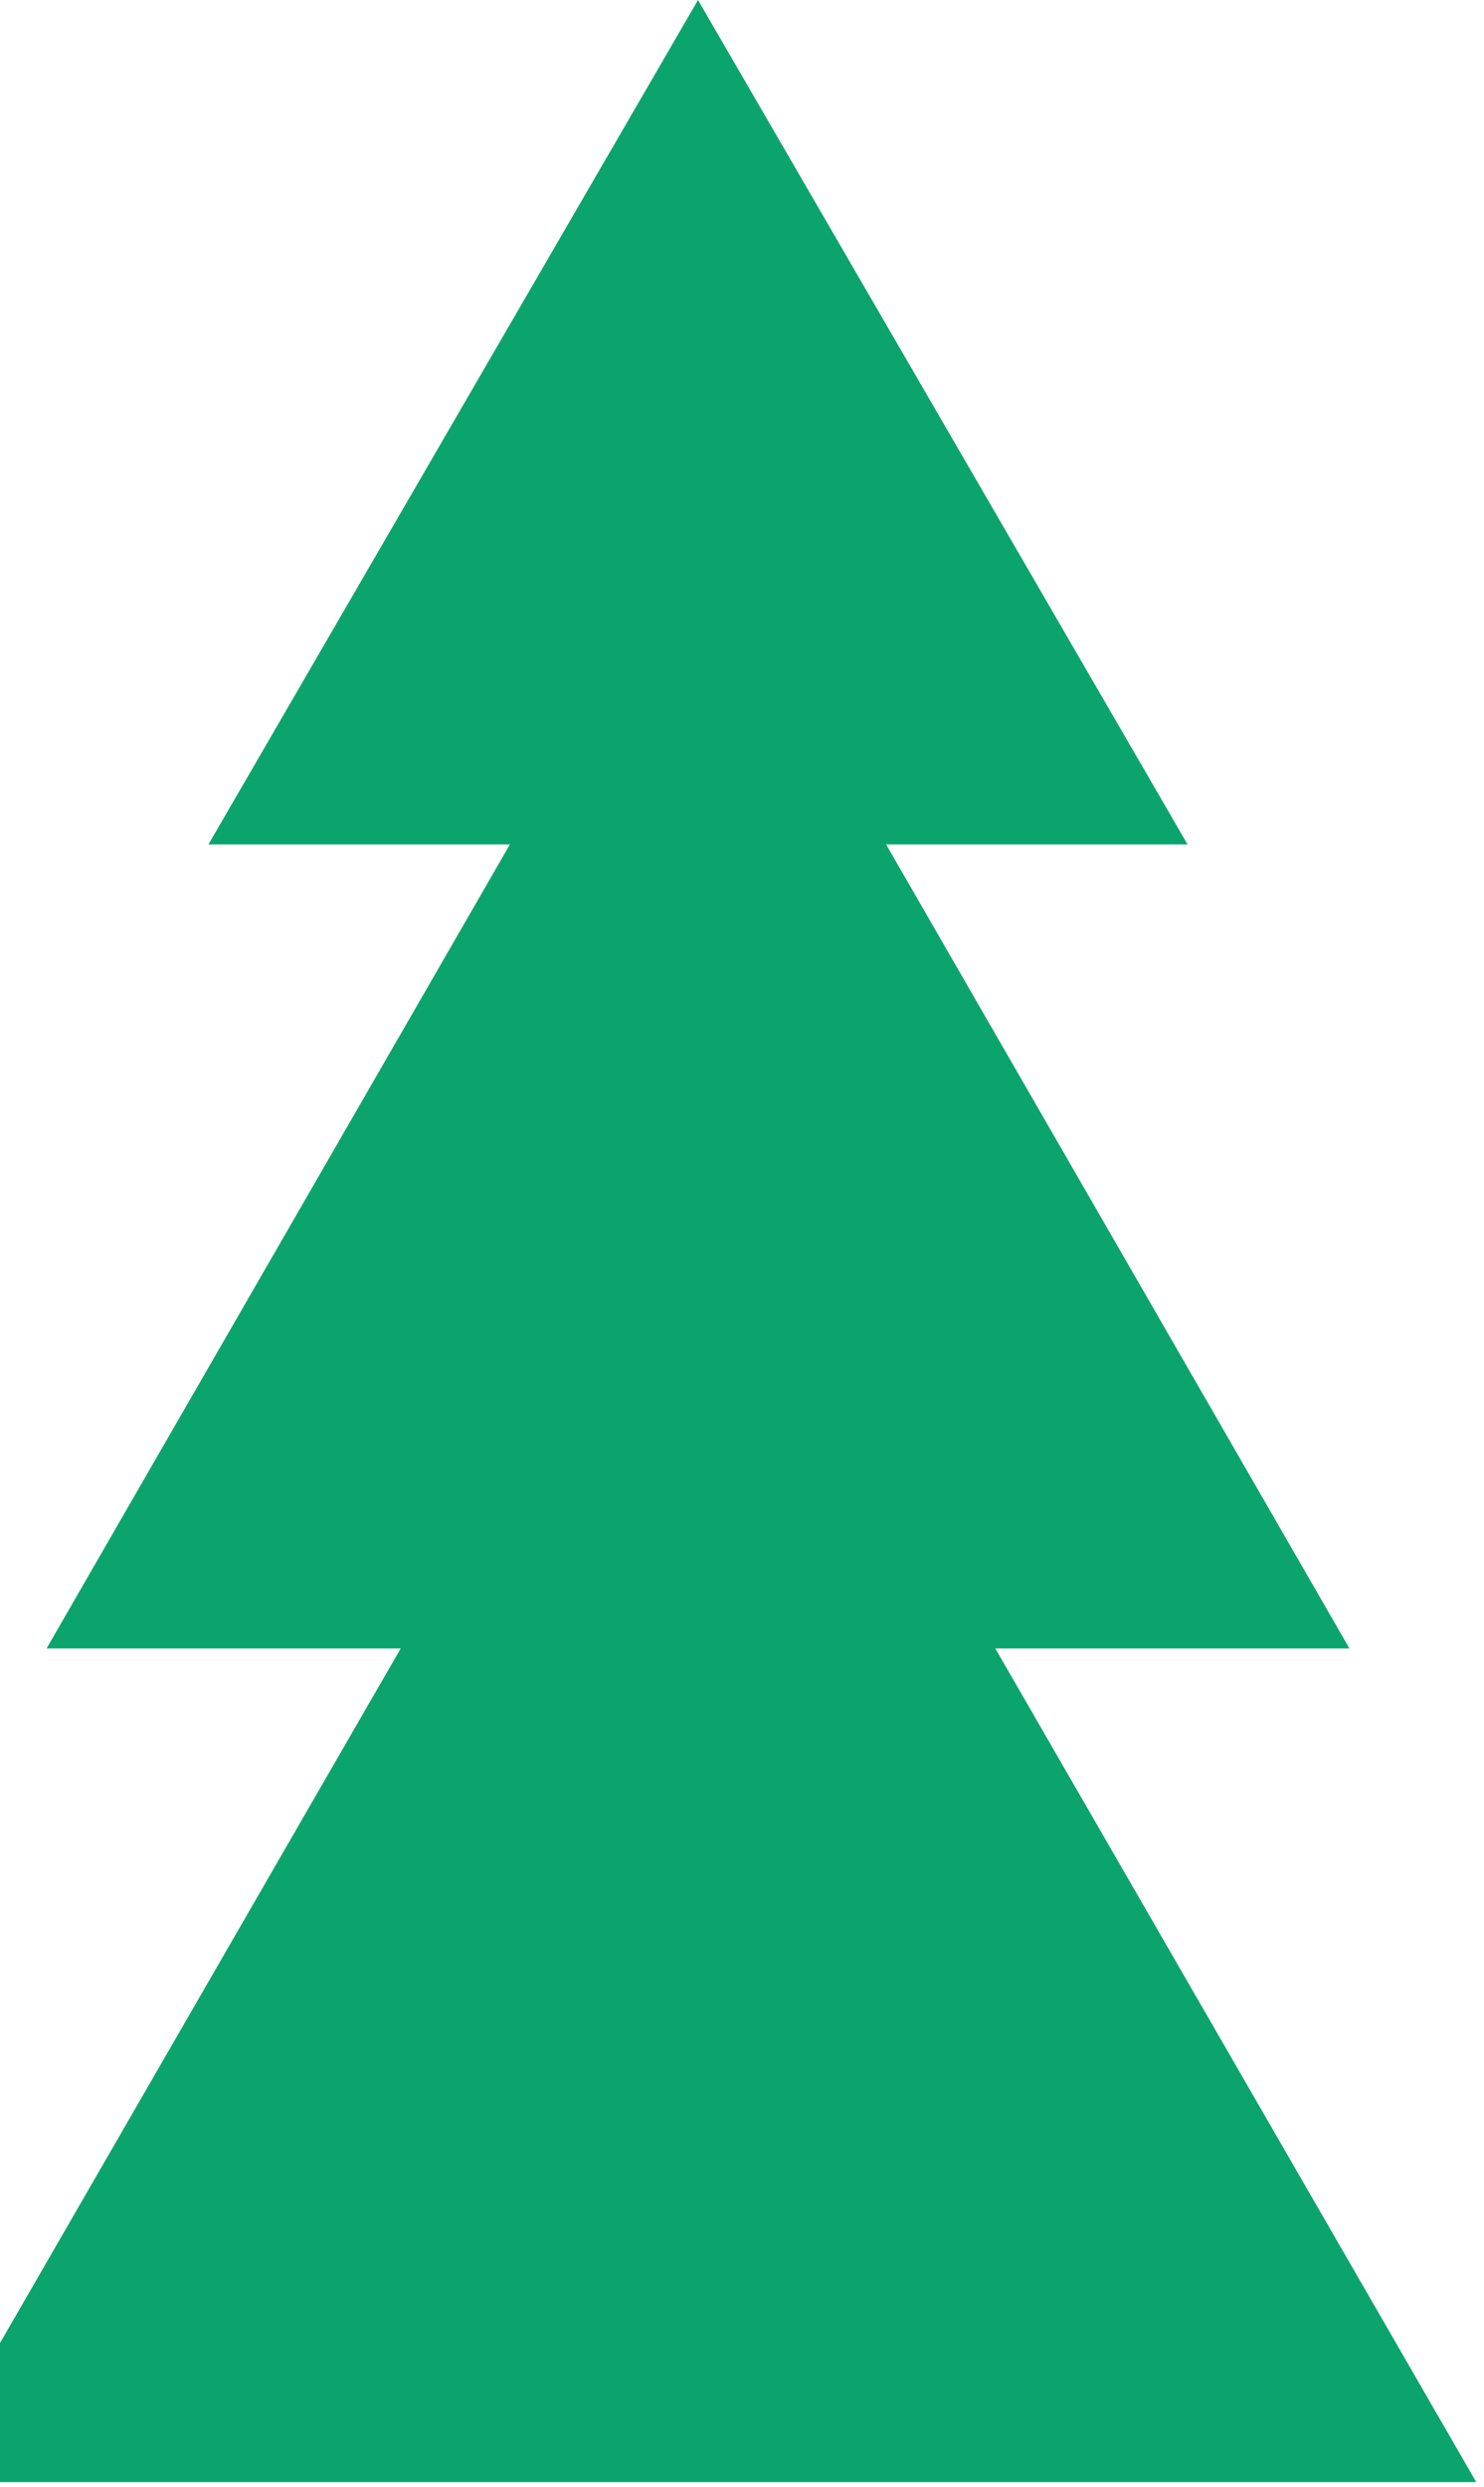 <svg width="148" height="248" viewBox="0 0 148 248" fill="none" xmlns="http://www.w3.org/2000/svg">
<path fill-rule="evenodd" clip-rule="evenodd" d="M69.613 0L20.785 84.204H50.851L4.644 164.373H39.964L-8 247.5H147.225L99.261 164.373H134.581L88.374 84.204H118.44L69.613 0Z" fill="#0CA46D"/>
</svg>
